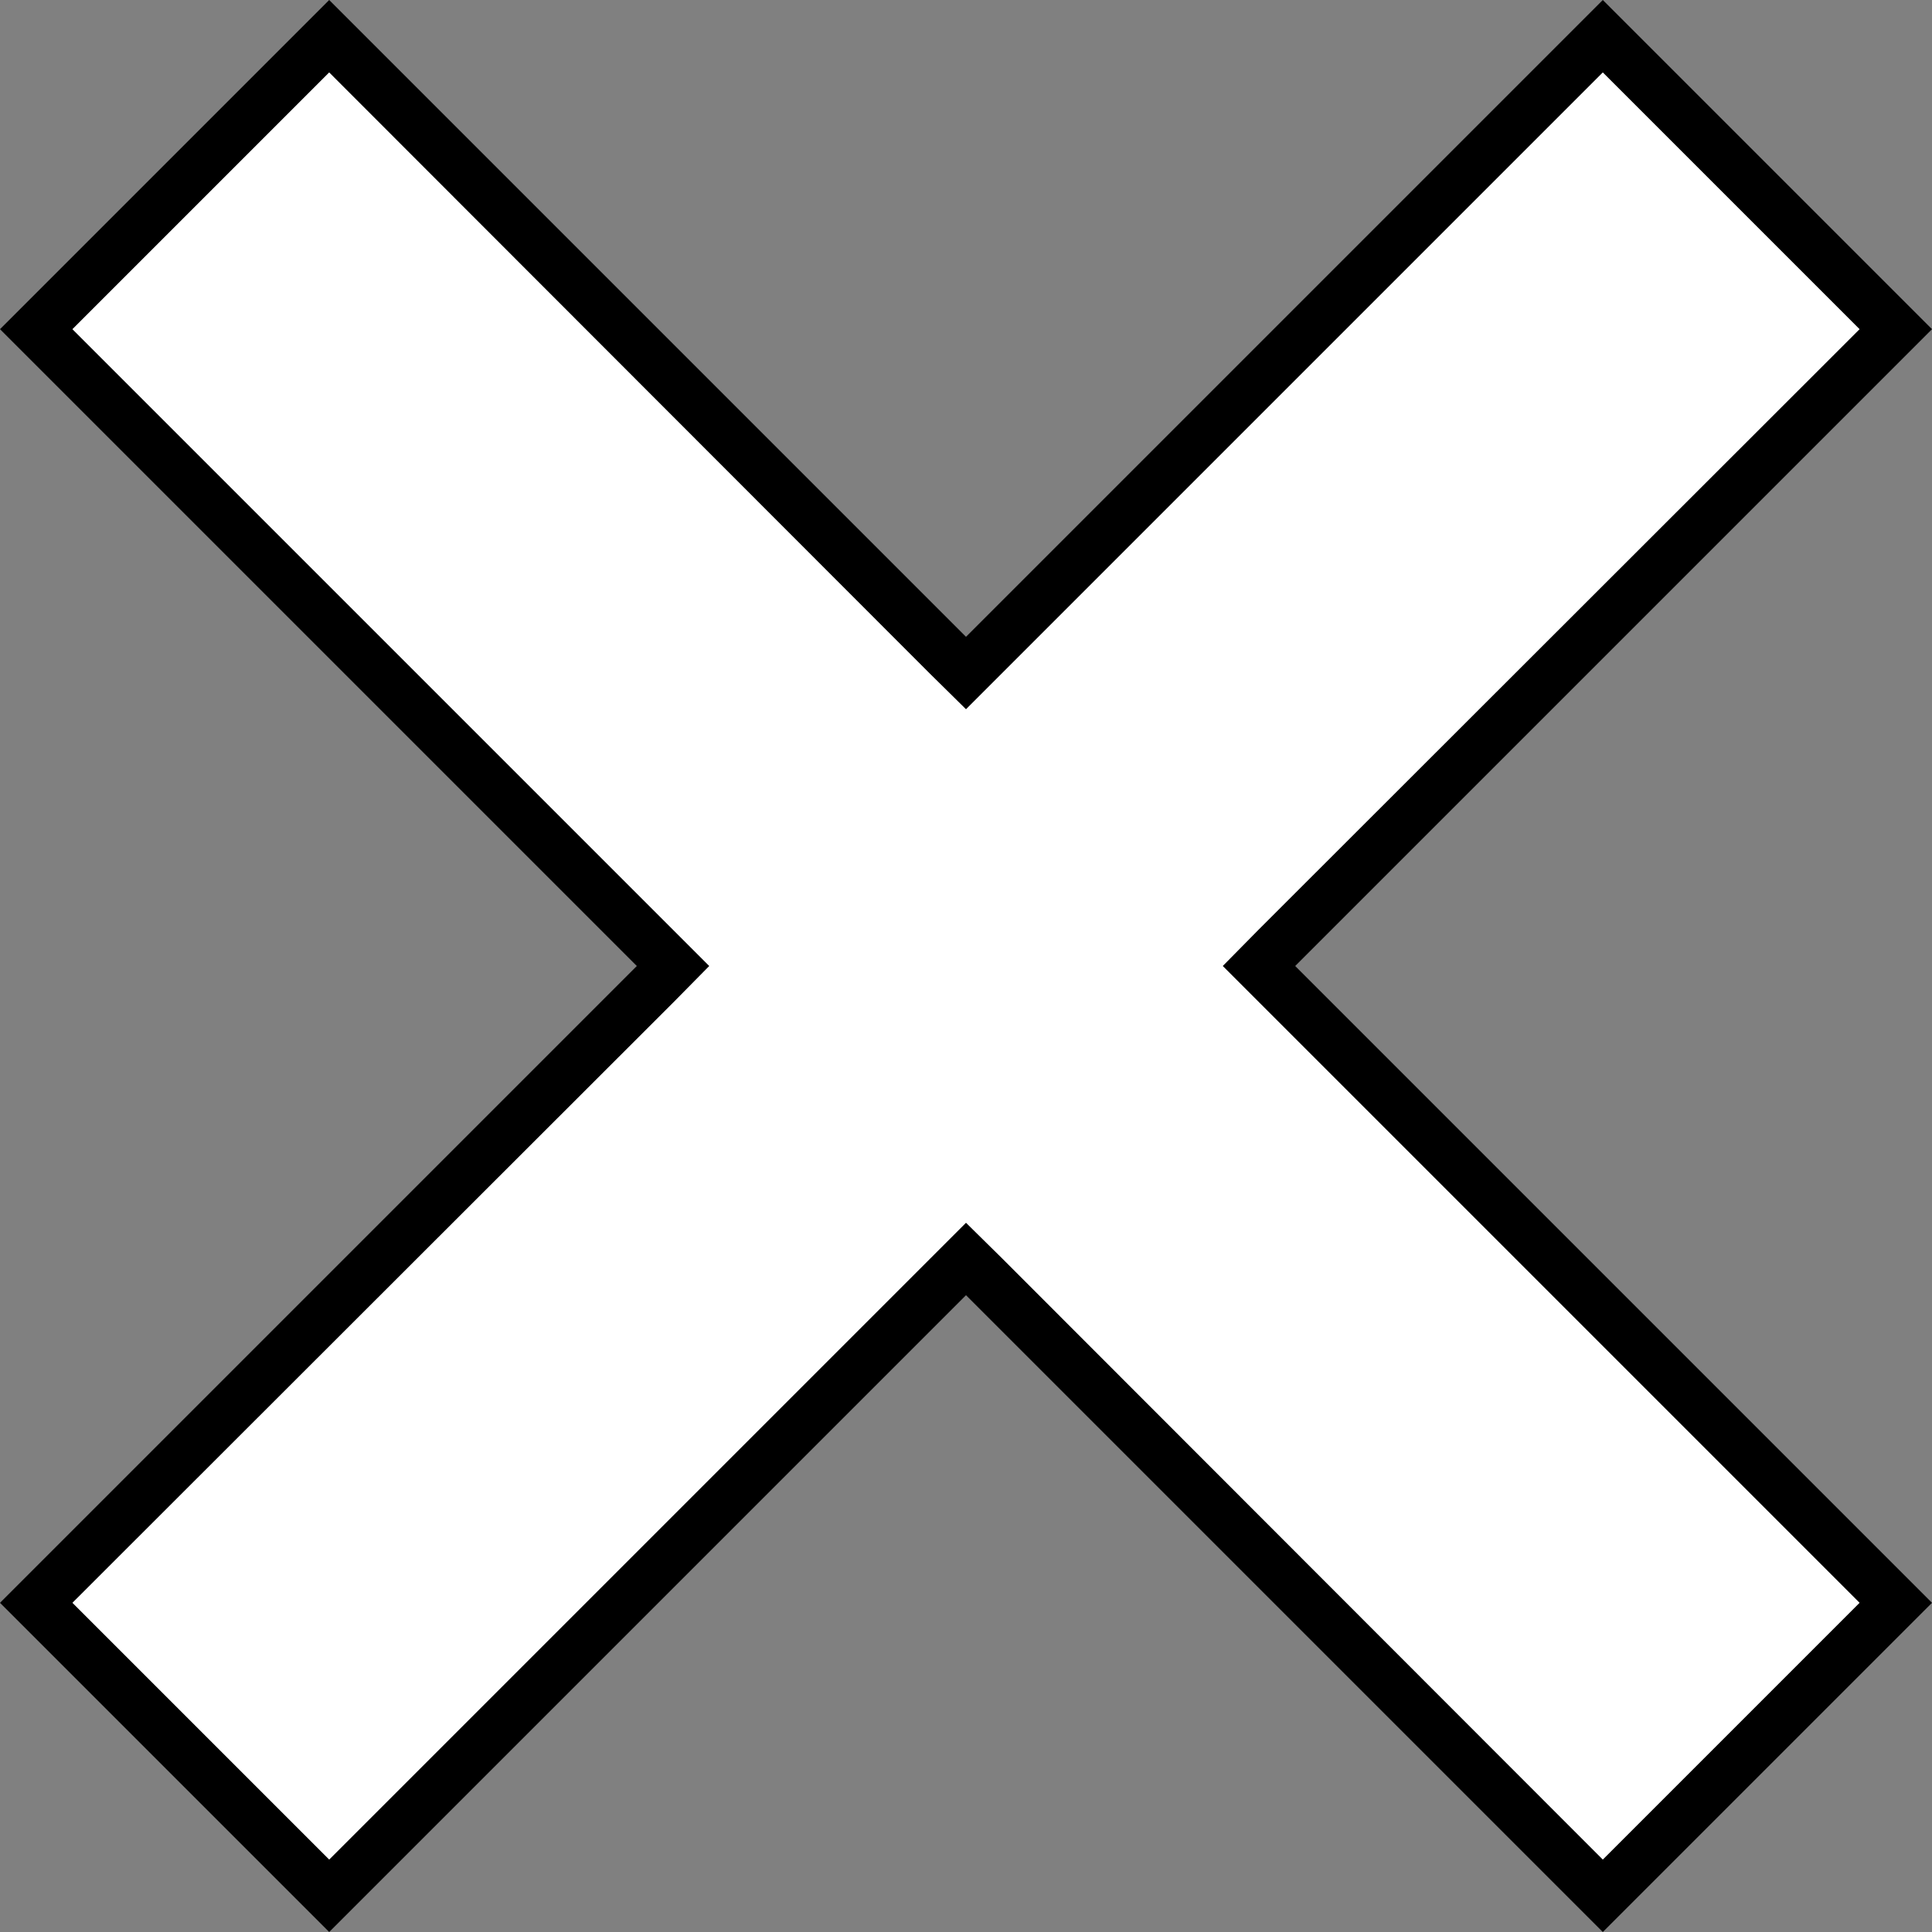 <svg id="Layer_1" data-name="Layer 1" xmlns="http://www.w3.org/2000/svg" viewBox="0 0 37.62 37.62"><rect x="0" y="0" width="37.62" height="37.62" fill="#808080" stroke="none"/><defs><style>.cls-1{fill:#fff;}</style></defs><title>x</title><polygon class="cls-1" points="0.71 31.21 13.11 18.81 0.71 6.41 6.41 0.71 18.81 13.11 31.21 0.71 36.91 6.41 24.51 18.81 36.91 31.21 31.21 36.91 18.81 24.51 6.41 36.91 0.71 31.21"/><path d="M36.4,6.6l5,5L29.7,23.29,29,24l.71.71L41.4,36.4l-5,5L24.71,29.7,24,29l-.71.71L11.6,41.4l-5-5L18.3,24.71,19,24l-.71-.71L6.6,11.6l5-5L23.29,18.3,24,19l.71-.71L36.4,6.6m0-1.41L24,17.59,11.6,5.19,5.19,11.6,17.59,24,5.19,36.4l6.41,6.41L24,30.41l12.4,12.4,6.41-6.41L30.41,24l12.4-12.4L36.4,5.19Z" transform="translate(-5.19 -5.19)"/></svg>
